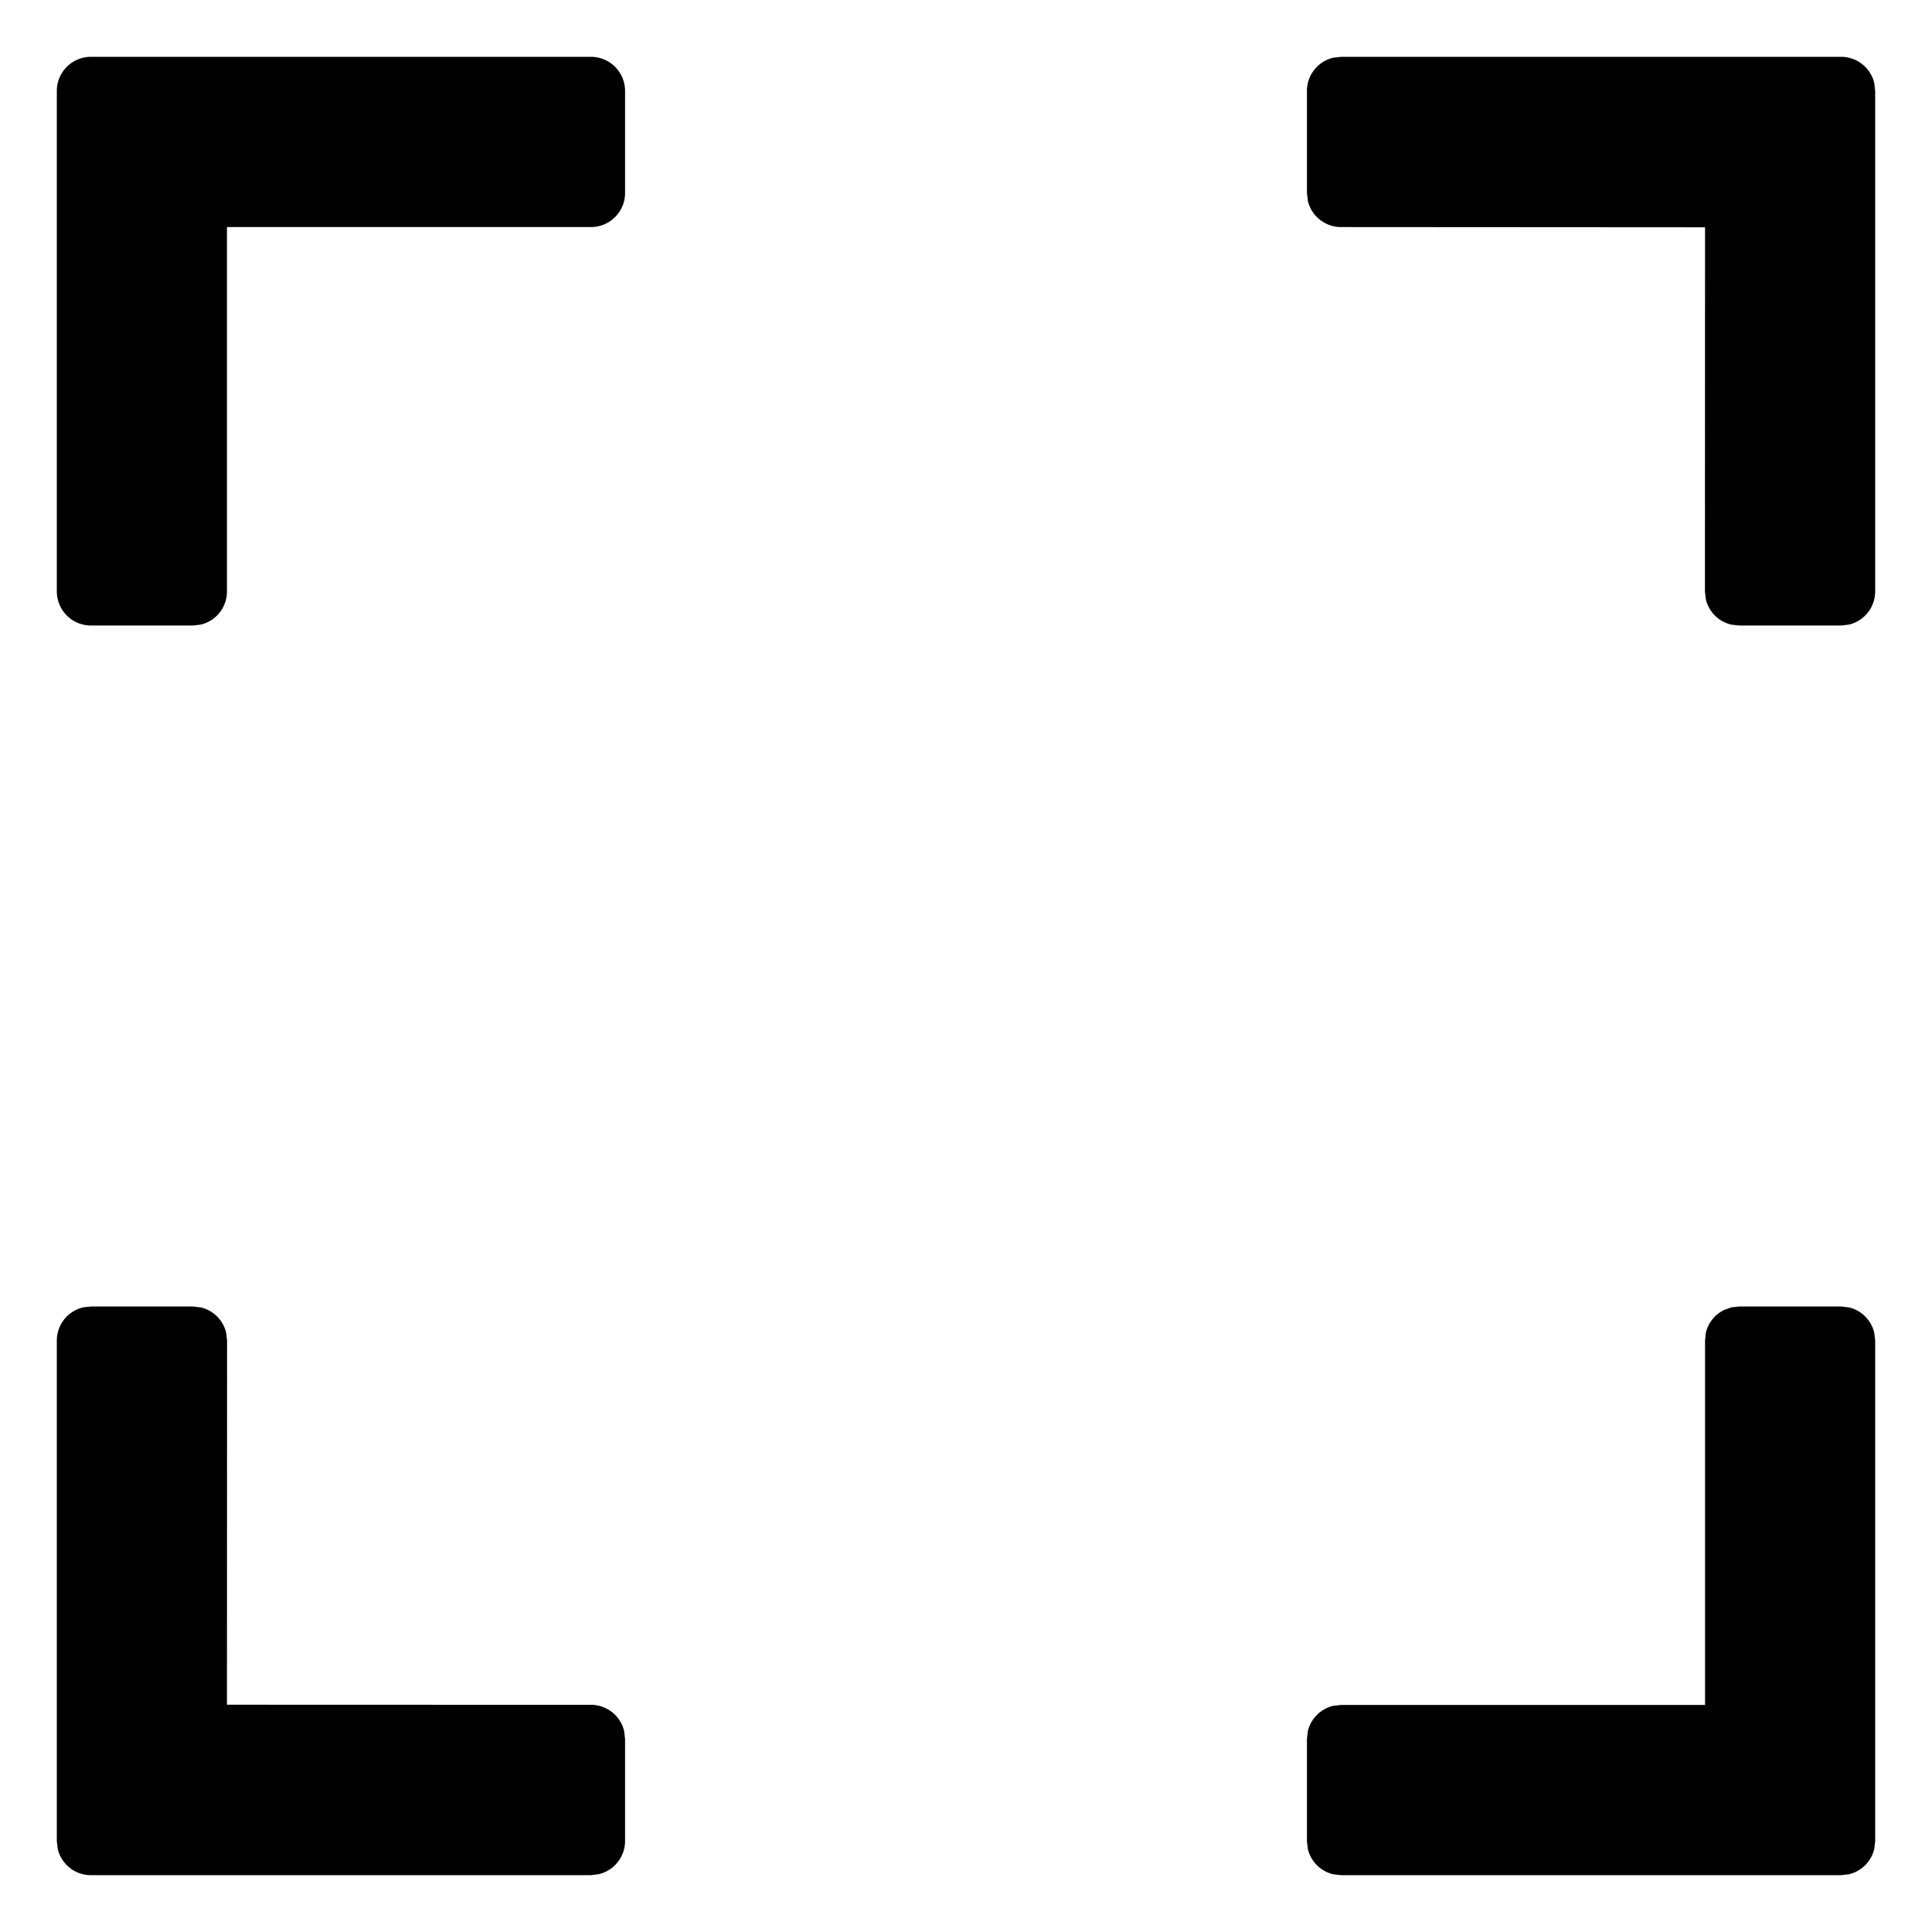 <?xml version="1.0" standalone="no"?><!DOCTYPE svg PUBLIC "-//W3C//DTD SVG 1.1//EN" "http://www.w3.org/Graphics/SVG/1.1/DTD/svg11.dtd"><svg t="1584586313848" class="icon" viewBox="0 0 1024 1024" version="1.1" xmlns="http://www.w3.org/2000/svg" p-id="5065" xmlns:xlink="http://www.w3.org/1999/xlink" width="200" height="200"><defs><style type="text/css"></style></defs><path d="M102.28 692.465l4.156 0.482a18.07 18.07 0 0 1 13.432 13.432l0.482 4.157-0.06 192.993 192.934 0.06a18.07 18.07 0 0 1 17.588 13.915l0.482 4.216v54.032a18.07 18.07 0 0 1-13.914 17.588l-4.156 0.542H48.188A18.07 18.07 0 0 1 30.6 979.968l-0.482-4.156V710.536a18.07 18.07 0 0 1 13.914-17.59l4.156-0.481h54.092z m873.532 0l4.156 0.482a18.07 18.07 0 0 1 13.432 13.432l0.482 4.157v265.276l-0.482 4.156a18.07 18.07 0 0 1-13.432 13.432l-4.156 0.482H710.776l-4.156-0.482a18.07 18.07 0 0 1-13.432-13.432l-0.482-4.156V921.72l0.482-4.156a18.07 18.07 0 0 1 13.432-13.432l4.156-0.482H903.71V710.536l0.422-4.157a18.07 18.07 0 0 1 9.637-12.047l3.795-1.385 4.217-0.482h54.03zM313.224 30.118a18.07 18.07 0 0 1 18.07 18.07v54.092a18.07 18.07 0 0 1-18.07 18.07H120.29v193.114a18.07 18.07 0 0 1-13.854 17.59l-4.217 0.481H48.19a18.07 18.07 0 0 1-18.071-18.07V48.187a18.07 18.07 0 0 1 18.07-18.07h265.036z m662.588 0A18.07 18.07 0 0 1 993.4 44.032l0.482 4.156v265.276a18.07 18.07 0 0 1-13.914 17.59l-4.156 0.481H921.72l-4.156-0.482a18.07 18.07 0 0 1-13.432-13.432l-0.482-4.157 0.06-192.993-192.934-0.12a18.07 18.07 0 0 1-17.588-13.915l-0.482-4.217V48.19a18.07 18.07 0 0 1 13.914-17.59l4.156-0.481h265.036z" p-id="5066"></path></svg>